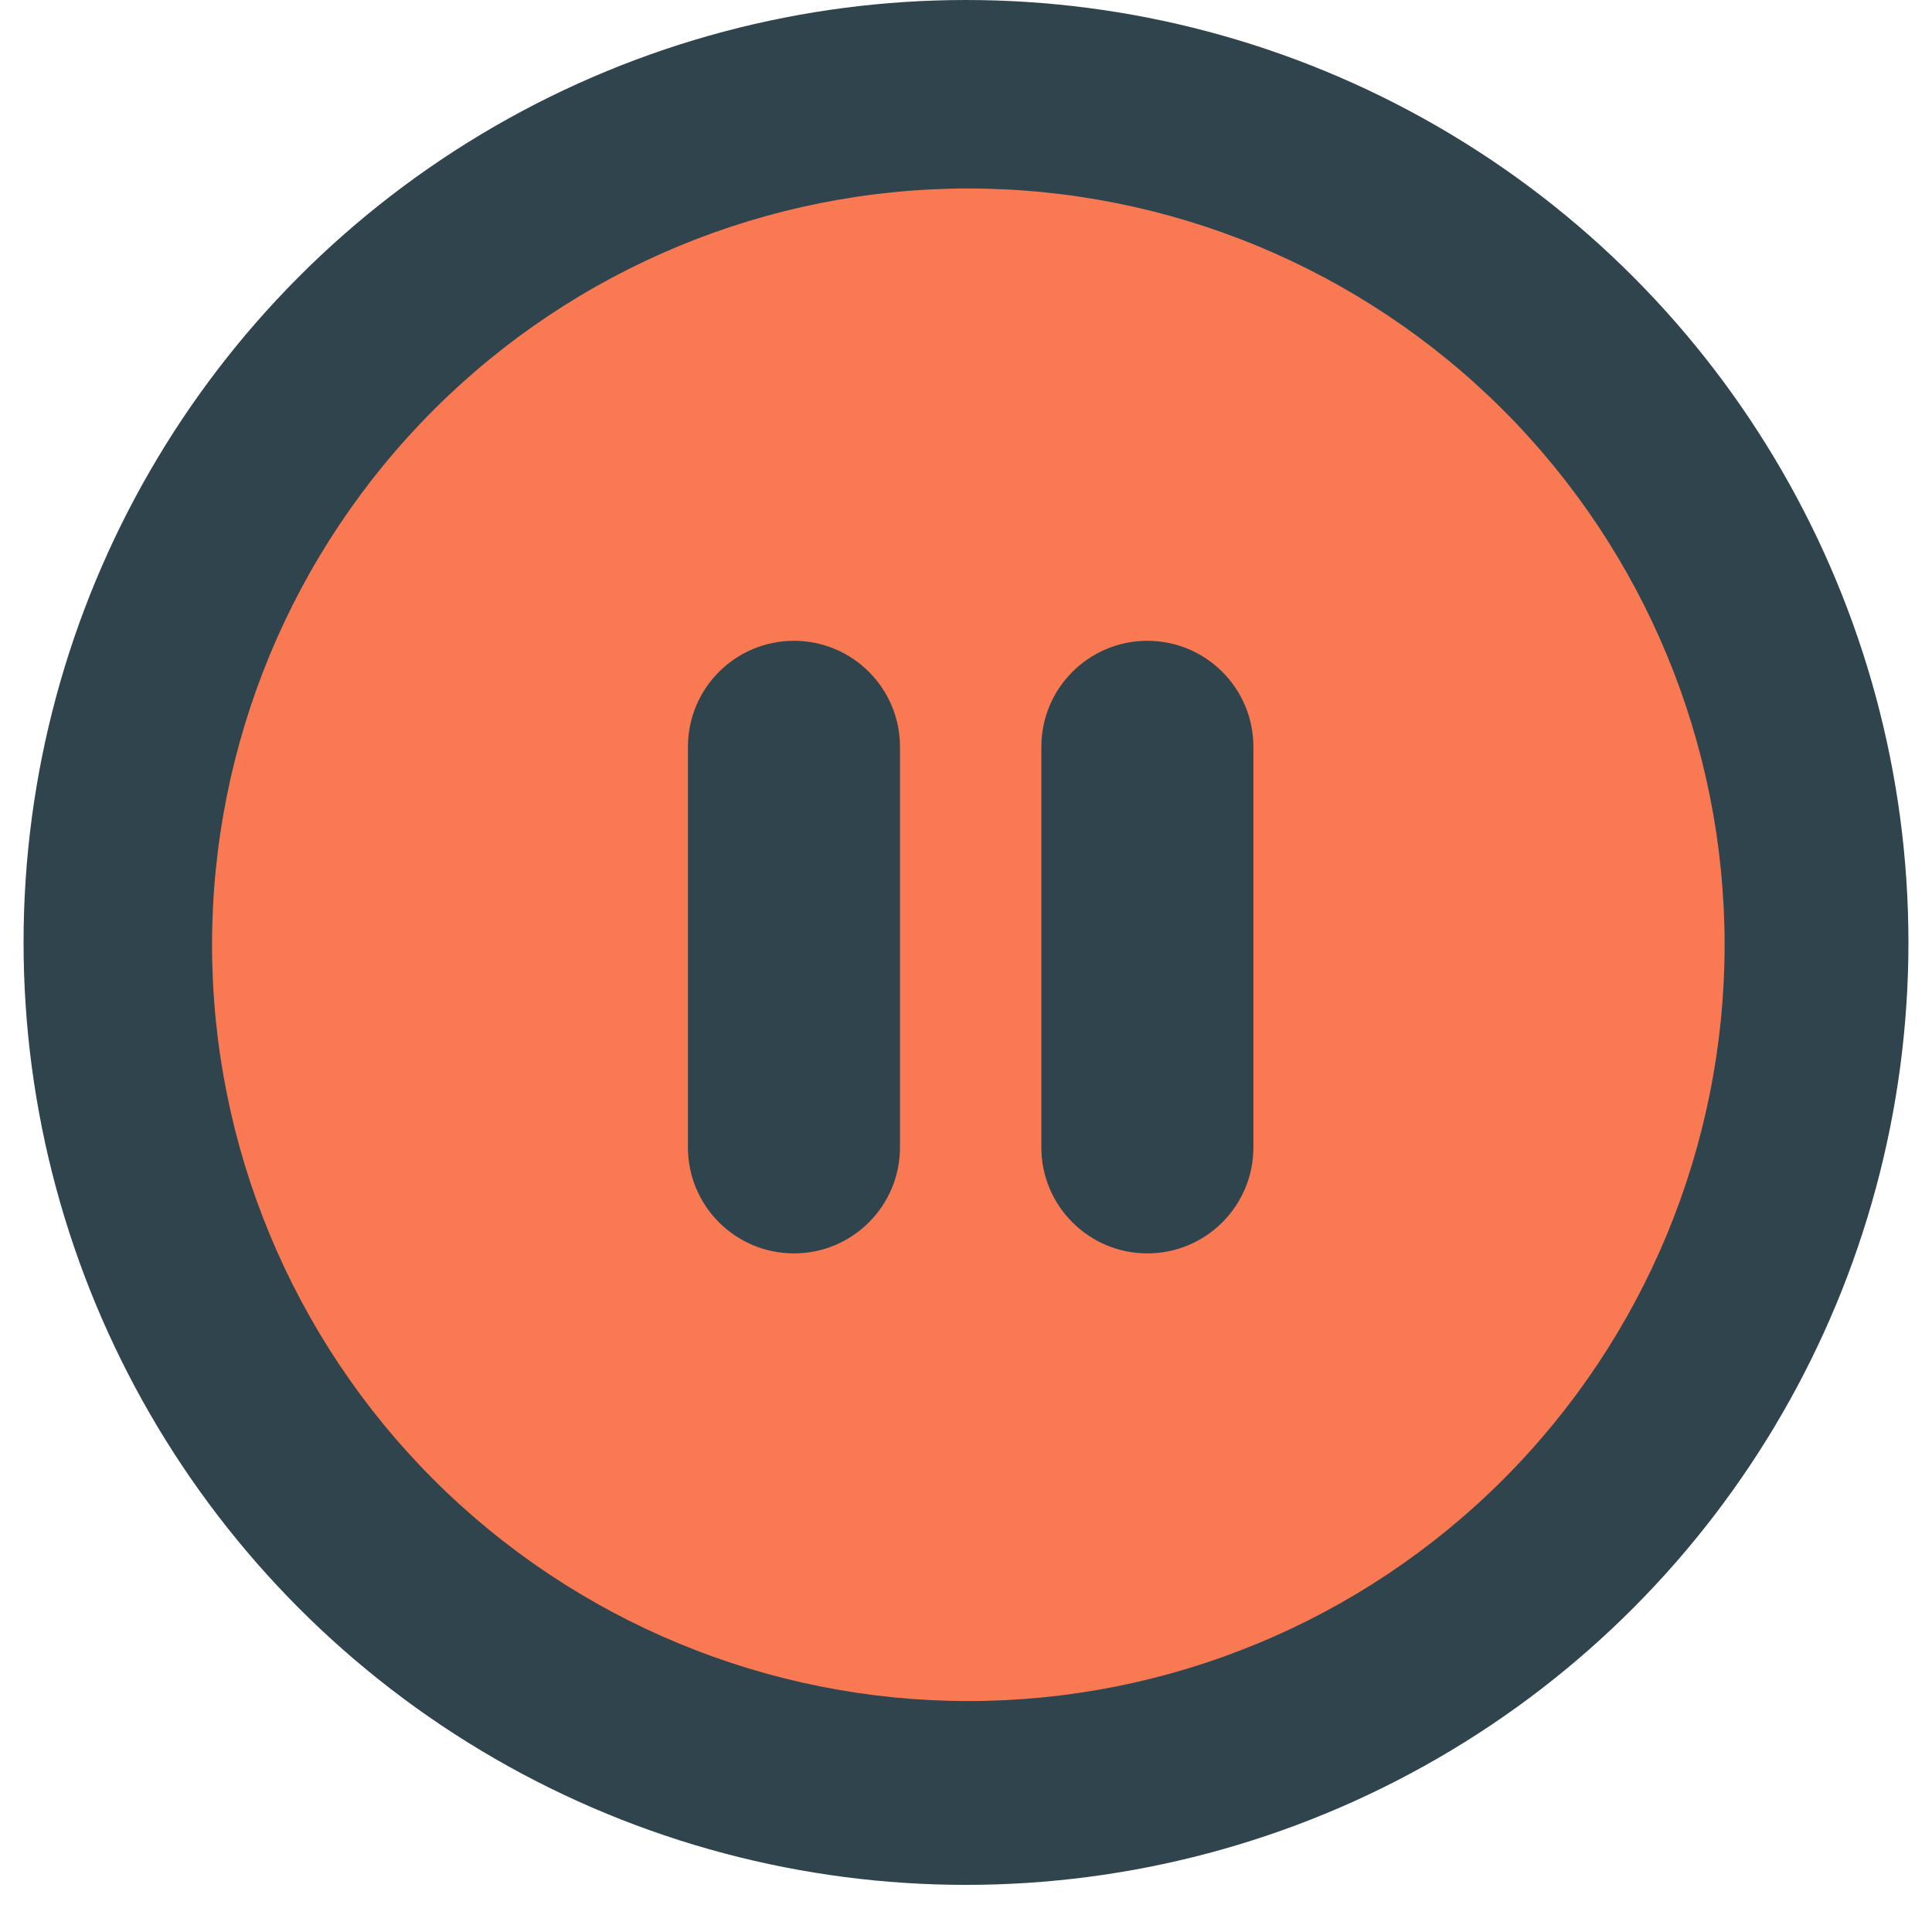 <svg width="82" height="82" viewBox="0 0 82 82" fill="none" xmlns="http://www.w3.org/2000/svg">
<circle cx="41" cy="40" r="40" fill="#30444E"/>
<path class="inner-circle" fill-rule="evenodd" clip-rule="evenodd" d="M41.099 72.198C49.612 72.198 57.776 68.816 63.796 62.796C69.816 56.776 73.198 48.612 73.198 40.099C73.198 31.586 69.816 23.421 63.796 17.401C57.776 11.382 49.612 8 41.099 8C32.586 8 24.421 11.382 18.401 17.401C12.382 23.421 9 31.586 9 40.099C9 48.612 12.382 56.776 18.401 62.796C24.421 68.816 32.586 72.198 41.099 72.198ZM29.198 31.698C29.198 29.212 31.213 27.198 33.698 27.198C36.183 27.198 38.198 29.212 38.198 31.698V48.698C38.198 51.183 36.183 53.198 33.698 53.198C31.213 53.198 29.198 51.183 29.198 48.698V31.698ZM48.698 27.198C46.213 27.198 44.198 29.212 44.198 31.698V48.698C44.198 51.183 46.213 53.198 48.698 53.198C51.183 53.198 53.198 51.183 53.198 48.698V31.698C53.198 29.212 51.183 27.198 48.698 27.198Z" fill="#F97953"/>
</svg>
